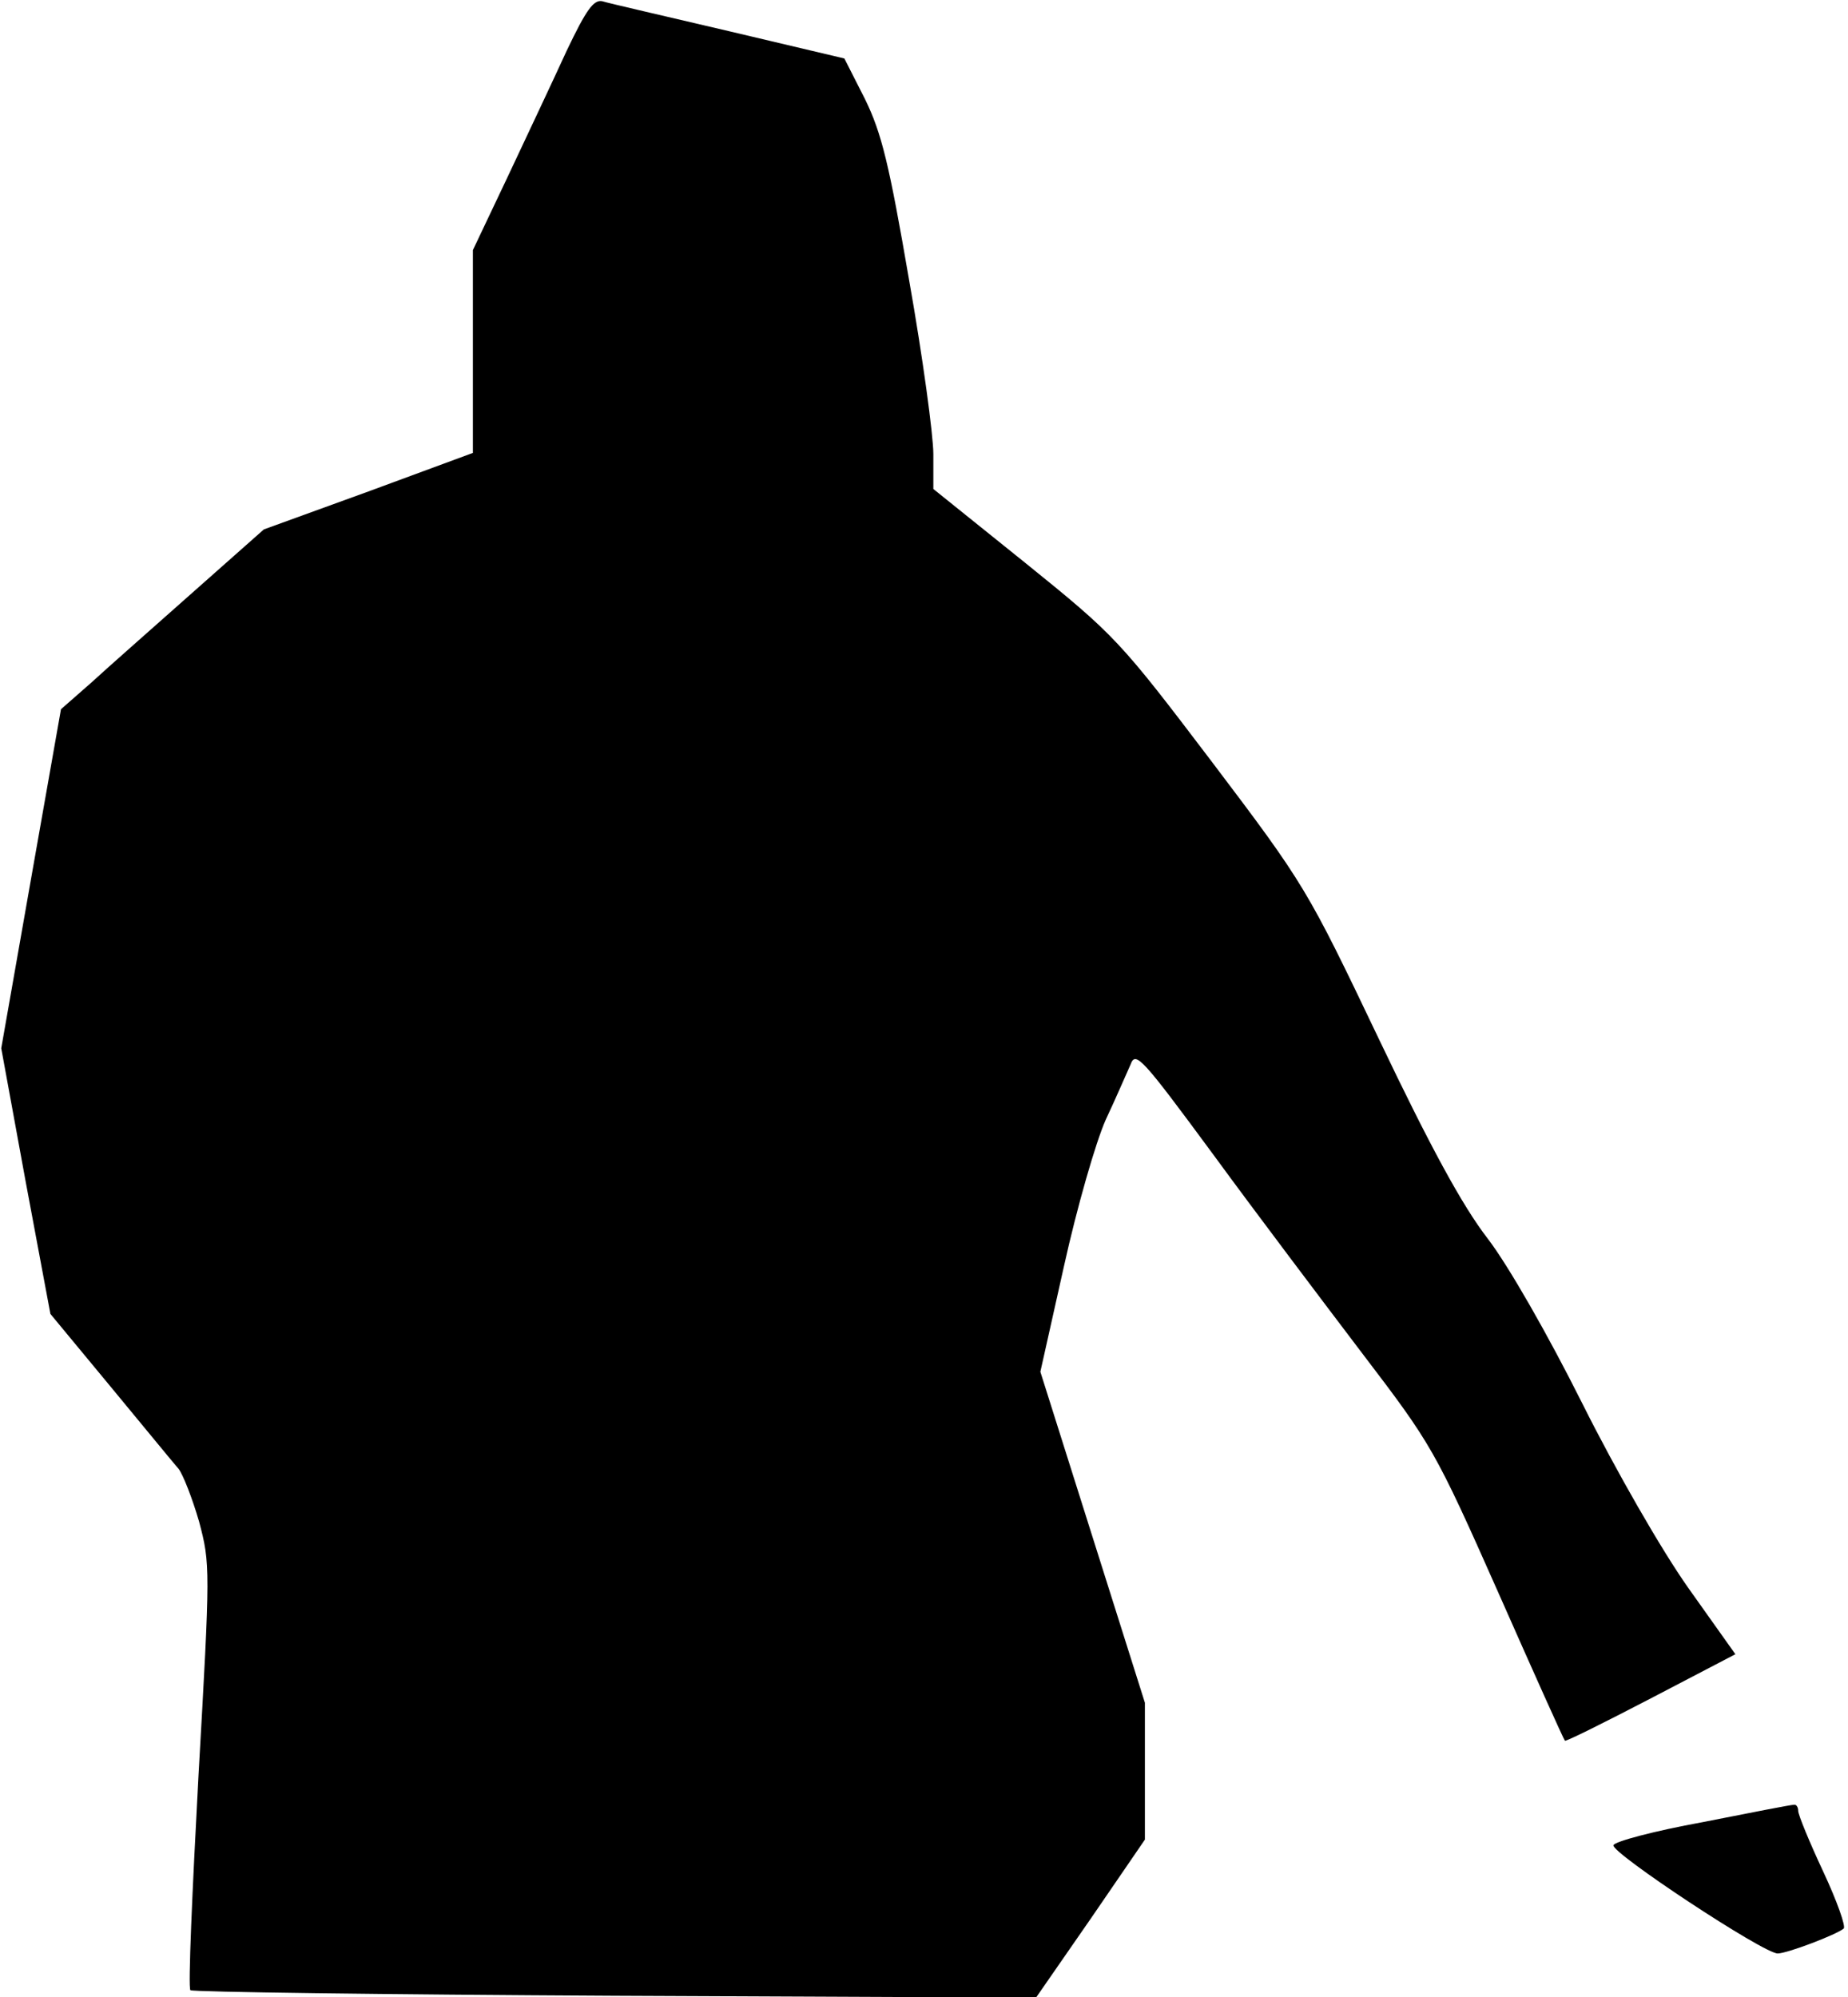 <?xml version="1.0" standalone="no"?>
<!DOCTYPE svg PUBLIC "-//W3C//DTD SVG 20010904//EN"
 "http://www.w3.org/TR/2001/REC-SVG-20010904/DTD/svg10.dtd">
<svg version="1.0" xmlns="http://www.w3.org/2000/svg"
 width="297pt" height="321pt" viewBox="0 0 297 321"
 preserveAspectRatio="xMidYMid meet">
<g transform="translate(0,321) scale(0.1,-0.1)"
fill="#000000" stroke="none">
<path fill="#000000" stroke="none" d="M911 3129 c-21 -46 -64 -137 -95 -203
l-56 -118 0 -163 0 -163 -168 -62 -168 -61 -114 -101 c-63 -56 -137 -121 -163
-145 l-49 -43 -48 -272 -48 -273 39 -213 40 -214 96 -116 c53 -64 102 -124
110 -133 7 -9 22 -47 33 -85 18 -68 18 -74 -1 -408 -10 -186 -17 -342 -13
-345 3 -3 310 -7 682 -9 l677 -3 88 127 87 127 0 110 0 110 -84 266 -84 266
38 170 c21 95 51 199 67 235 17 36 34 76 40 89 8 22 18 11 133 -145 68 -93
176 -236 239 -319 112 -147 117 -155 219 -385 57 -129 105 -236 107 -238 1 -2
63 29 138 68 l136 71 -76 107 c-43 61 -116 188 -170 296 -55 110 -119 222
-152 265 -41 53 -93 149 -175 321 -115 241 -119 248 -268 445 -148 195 -155
203 -300 320 l-148 119 0 56 c0 30 -17 156 -39 280 -32 186 -44 236 -71 291
l-33 65 -186 44 c-102 24 -194 45 -203 48 -14 3 -26 -14 -57 -79z"/>
<path fill="#000000" stroke="none" d="M2736 281 c-77 -14 -141 -31 -143 -37
-4 -12 241 -174 264 -174 15 0 94 30 106 40 4 3 -11 45 -33 92 -22 47 -40 91
-40 97 0 6 -3 11 -7 10 -5 0 -71 -13 -147 -28z"/>
</g>
</svg>

